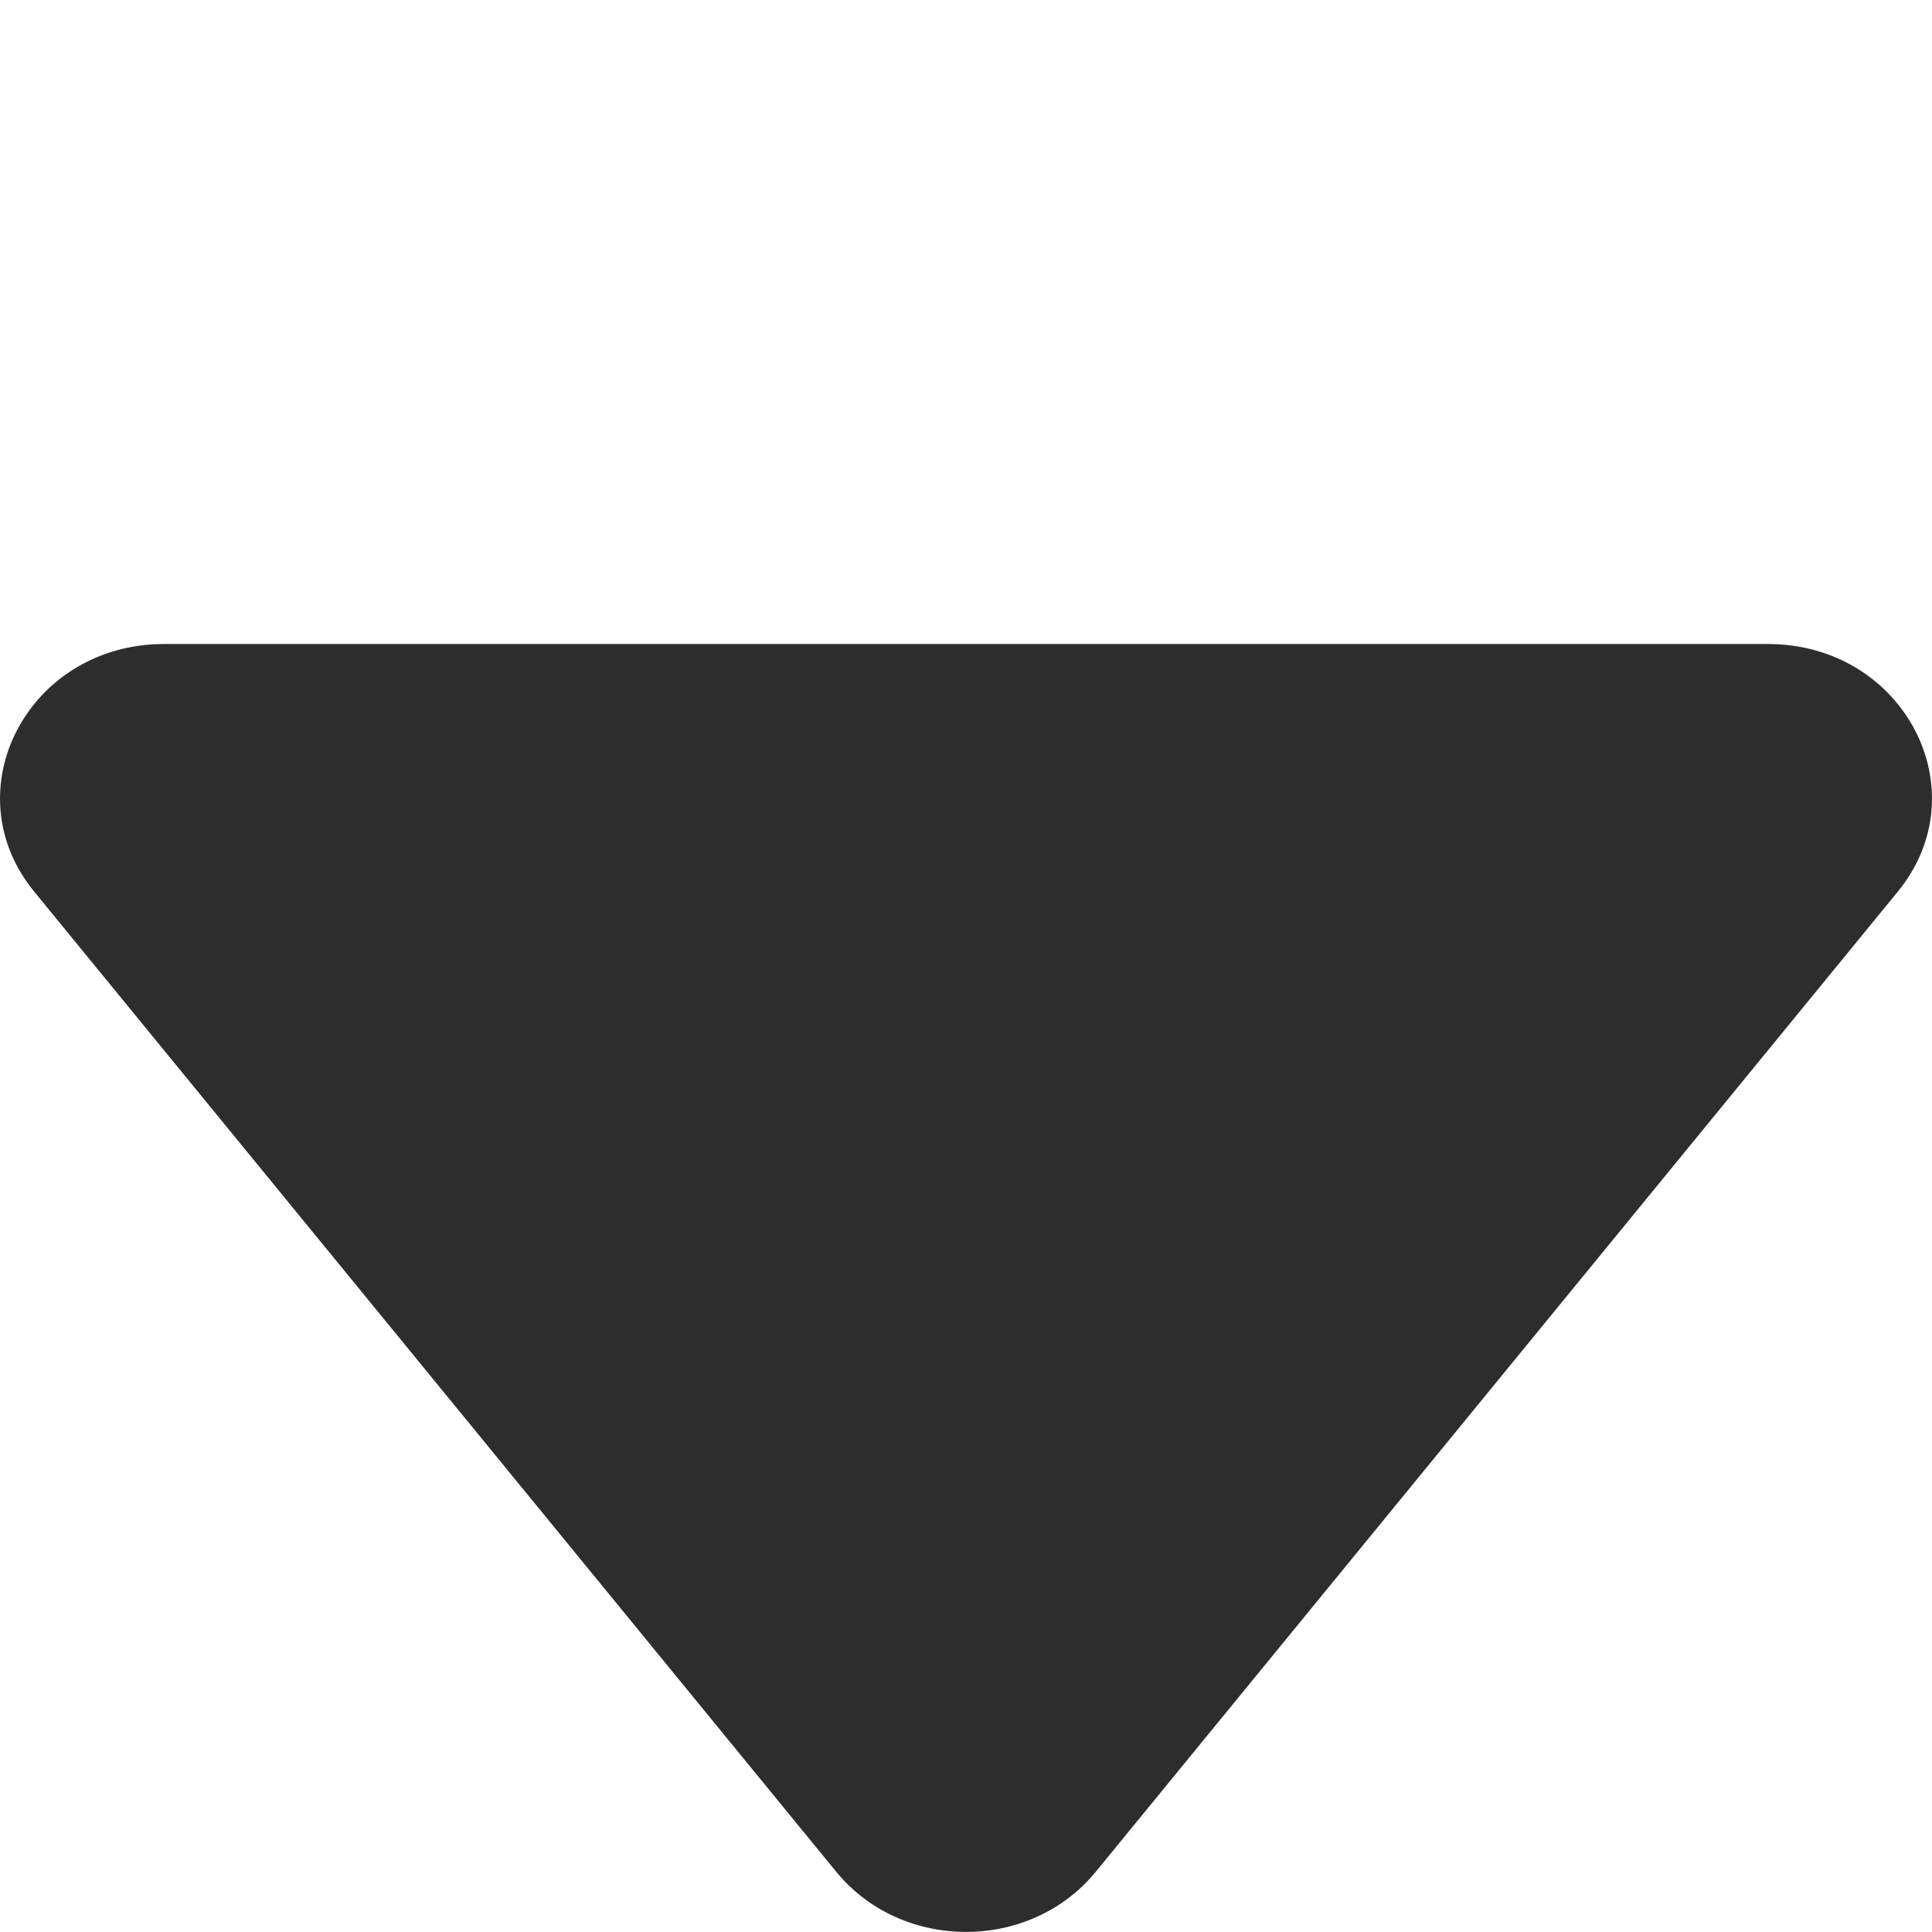 <svg width="6" height="6" viewBox="0 0 6 6" fill="none" xmlns="http://www.w3.org/2000/svg">
<path d="M3.403 5.813C3.199 6.062 2.801 6.062 2.597 5.813L0.107 2.77C-0.151 2.456 0.087 2 0.51 2H5.49C5.913 2 6.151 2.456 5.893 2.77L3.403 5.813Z" fill="#2D2D2D"/>
</svg>
